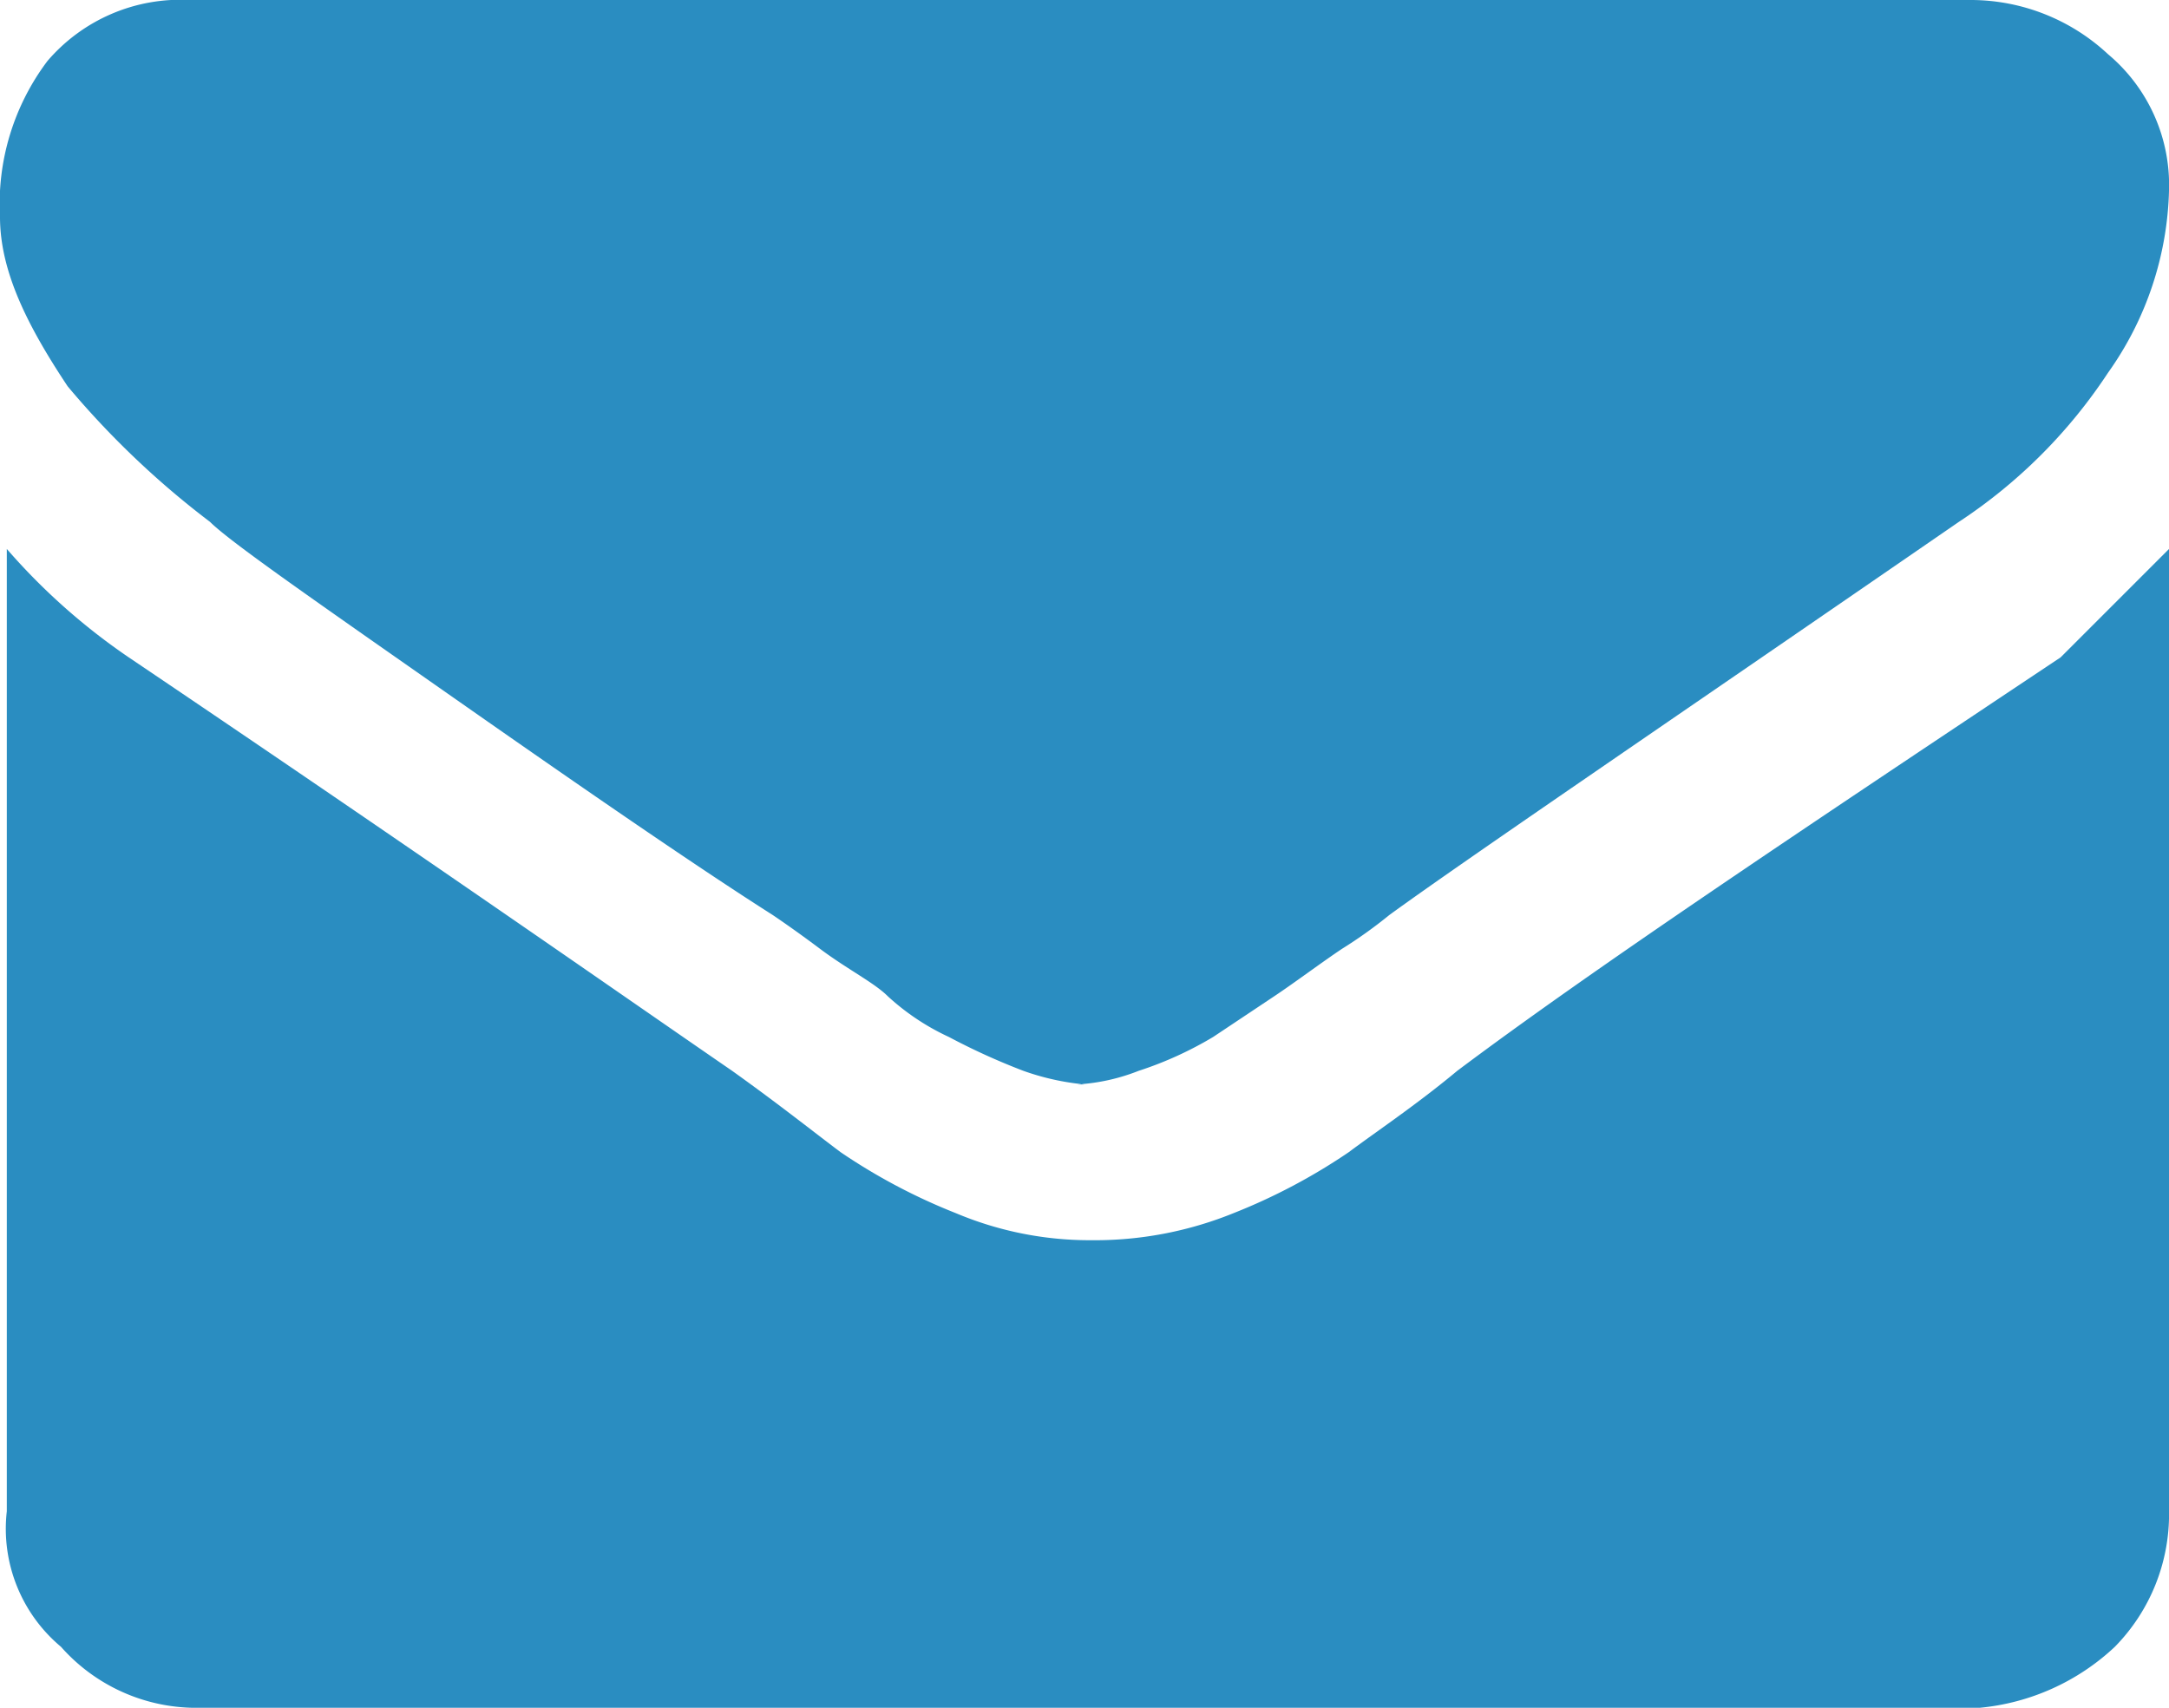 <svg xmlns="http://www.w3.org/2000/svg" viewBox="-22468 -6960 66.656 52.492">
  <defs>
    <style>
      .cls-1 {
        fill: #2a8dc1;
      }
    </style>
  </defs>
  <path id="path" class="cls-1" d="M198.757,16.873V46.452a5.816,5.816,0,0,1-1.666,4.166,7.027,7.027,0,0,1-4.166,1.875H138.141a5.551,5.551,0,0,1-4.166-1.875,4.729,4.729,0,0,1-1.666-4.166V16.873a19.459,19.459,0,0,0,3.749,3.333c8.957,6.041,15.206,10.415,18.539,12.706,1.458,1.042,2.5,1.875,3.333,2.5a18.163,18.163,0,0,0,3.541,1.875,10.593,10.593,0,0,0,4.166.833h.208a11.332,11.332,0,0,0,4.166-.833,18.165,18.165,0,0,0,3.541-1.875c.833-.625,2.083-1.458,3.333-2.5,4.166-3.125,10.415-7.291,18.539-12.706Zm0-11.04a10.079,10.079,0,0,1-1.875,5.624,16.008,16.008,0,0,1-4.583,4.583c-9.374,6.457-15.206,10.415-17.5,12.082a14.183,14.183,0,0,1-1.458,1.042c-.625.417-1.458,1.042-2.083,1.458l-1.875,1.25a11.166,11.166,0,0,1-2.291,1.042,6.082,6.082,0,0,1-1.875.417h.208a7.731,7.731,0,0,1-1.875-.417,20.3,20.3,0,0,1-2.291-1.042,7.27,7.27,0,0,1-1.875-1.25c-.417-.417-1.25-.833-2.083-1.458s-1.458-1.042-1.458-1.042c-2.291-1.458-5.624-3.749-9.79-6.666s-6.874-4.791-7.5-5.416a26.888,26.888,0,0,1-4.374-4.166C132.933,10,132.1,8.332,132.1,6.666a7.3,7.3,0,0,1,1.458-4.791A5.38,5.38,0,0,1,137.932,0h54.784a6.193,6.193,0,0,1,4.166,1.666A5.244,5.244,0,0,1,198.757,5.832Z" transform="translate(-22600.1 -6960)"/>
</svg>
